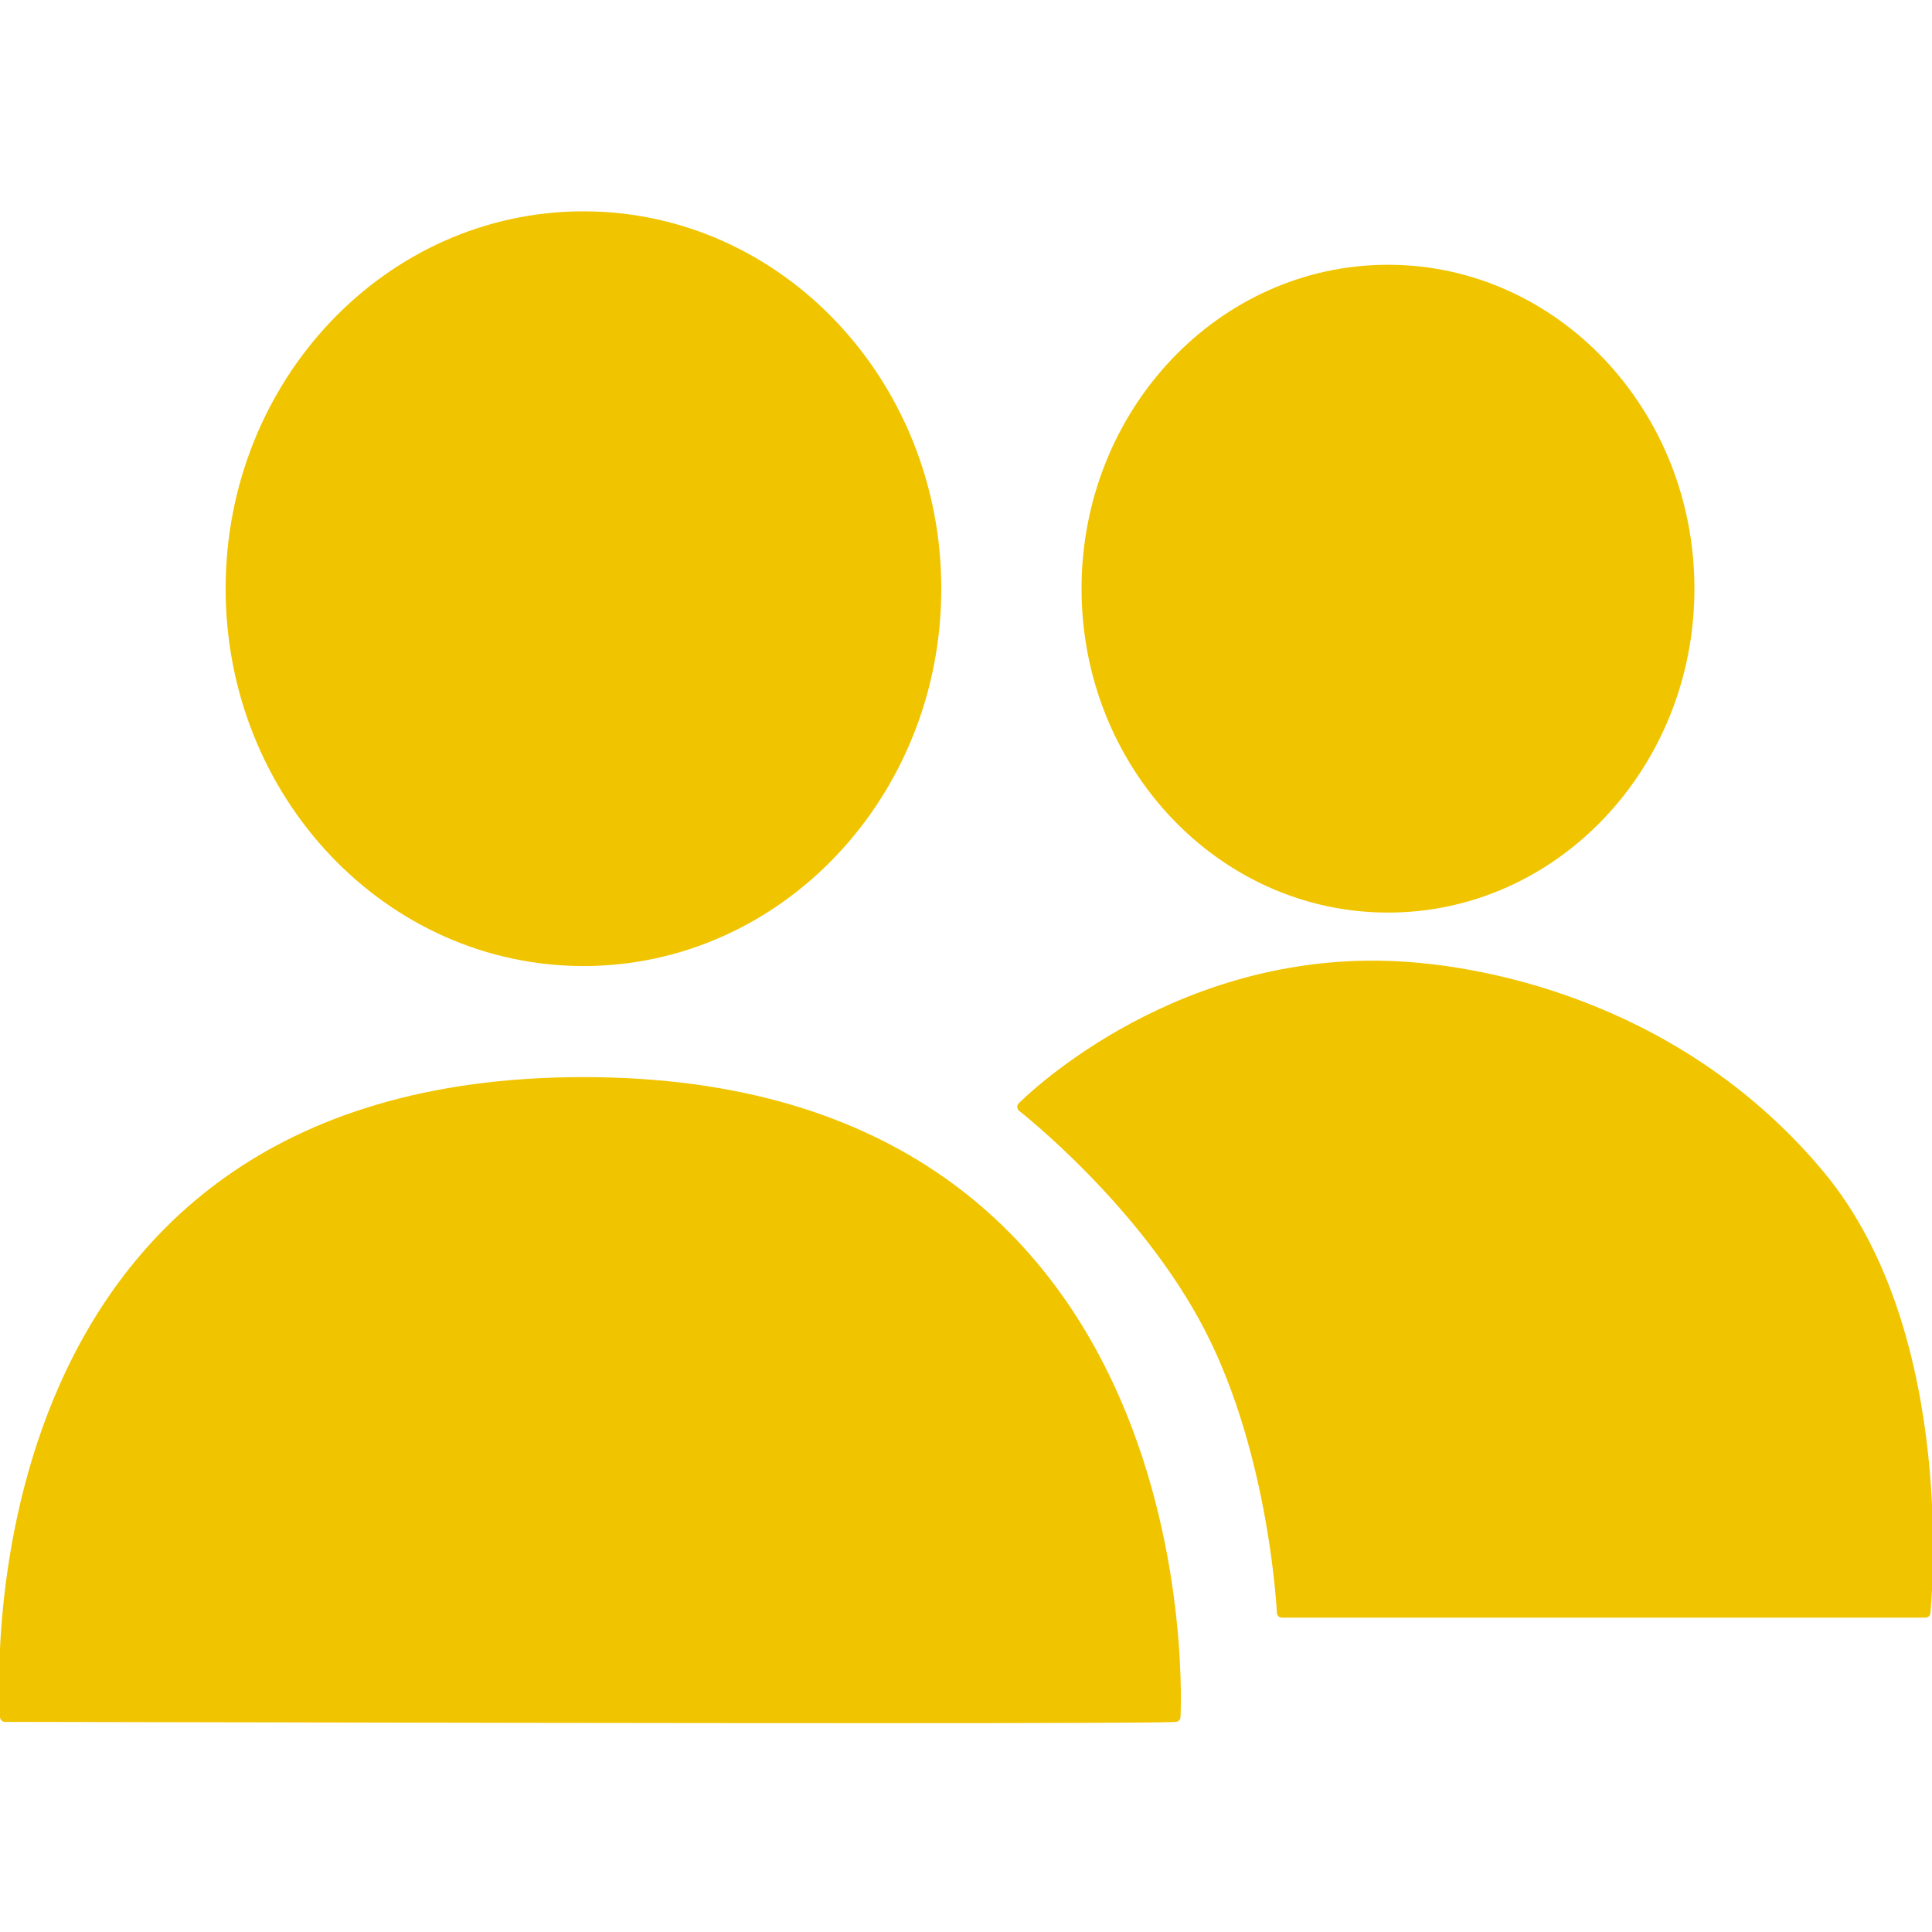 <?xml version="1.0" encoding="UTF-8" standalone="no" ?>
<!DOCTYPE svg PUBLIC "-//W3C//DTD SVG 1.1//EN" "http://www.w3.org/Graphics/SVG/1.1/DTD/svg11.dtd">
<svg xmlns="http://www.w3.org/2000/svg" xmlns:xlink="http://www.w3.org/1999/xlink" version="1.1" width="50" height="50" viewBox="0 0 50 50" xml:space="preserve">
<desc>Created with Fabric.js 5.3.0</desc>
<defs>
</defs>
<g transform="matrix(2.089 0 0 2.203 15.1 15.235)" id="xcTiOjhAHzlgyvbgu_CCU"  >
<path style="stroke: rgb(241,196,0); stroke-width: 0; stroke-dasharray: none; stroke-linecap: butt; stroke-dashoffset: 0; stroke-linejoin: miter; stroke-miterlimit: 4; fill: rgb(241,196,0); fill-rule: nonzero; opacity: 1;"  transform=" translate(0, 0)" d="M 0 -4.433 C 2.447 -4.433 4.433 -2.447 4.433 0 C 4.433 2.447 2.447 4.433 0 4.433 C -2.447 4.433 -4.433 2.447 -4.433 0 C -4.433 -2.447 -2.447 -4.433 0 -4.433 z" stroke-linecap="round" />
</g>
<g transform="matrix(1.789 0 0 1.891 35.921 15.235)" id="2cvluouSbpQU4bTtOdqez"  >
<path style="stroke: rgb(49,177,67); stroke-width: 0; stroke-dasharray: none; stroke-linecap: butt; stroke-dashoffset: 0; stroke-linejoin: miter; stroke-miterlimit: 4; fill: rgb(241,196,0); fill-rule: nonzero; opacity: 1;"  transform=" translate(0, 0)" d="M 0 -4.433 C 2.447 -4.433 4.433 -2.447 4.433 0 C 4.433 2.447 2.447 4.433 0 4.433 C -2.447 4.433 -4.433 2.447 -4.433 0 C -4.433 -2.447 -2.447 -4.433 0 -4.433 z" stroke-linecap="round" />
</g>
<g transform="matrix(1.013 0 0 1.014 15.269 36.235)" id="1f1w9SfDl9brNQnN7PJxf"  >
<path style="stroke: rgb(241,196,0); stroke-width: 0.25; stroke-dasharray: none; stroke-linecap: round; stroke-dashoffset: 0; stroke-linejoin: round; stroke-miterlimit: 10; fill: rgb(241,196,0); fill-rule: nonzero; opacity: 1;"  transform=" translate(-0, -0)" d="M -14.947 8.087 C 4.799 8.13 14.768 8.13 14.961 8.087 C 14.961 8.087 15.883 -8.119 -0.167 -8.119 C -16.216 -8.119 -14.947 8.087 -14.947 8.087 z" stroke-linecap="round" />
</g>
<g transform="matrix(0.998 0 0 1.025 38.177 33.362)" id="SR8fGWyfIhRzpY-sC82hu"  >
<path style="stroke: rgb(241,196,0); stroke-width: 0.25; stroke-dasharray: none; stroke-linecap: round; stroke-dashoffset: 0; stroke-linejoin: round; stroke-miterlimit: 10; fill: rgb(241,196,0); fill-rule: nonzero; opacity: 1;"  transform=" translate(-0, 0)" d="M -11.749 -4.6 C -11.749 -4.6 -8.568 -2.187 -6.885 1.005 C -5.202 4.197 -5.017 8.169 -5.017 8.169 L 11.681 8.169 C 11.681 8.169 12.434 1.213 8.948 -2.87 C 5.463 -6.952 0.547 -8.074 -2.261 -8.162 C -7.989 -8.341 -11.749 -4.6 -11.749 -4.6 z" stroke-linecap="round" />
</g>
</svg>